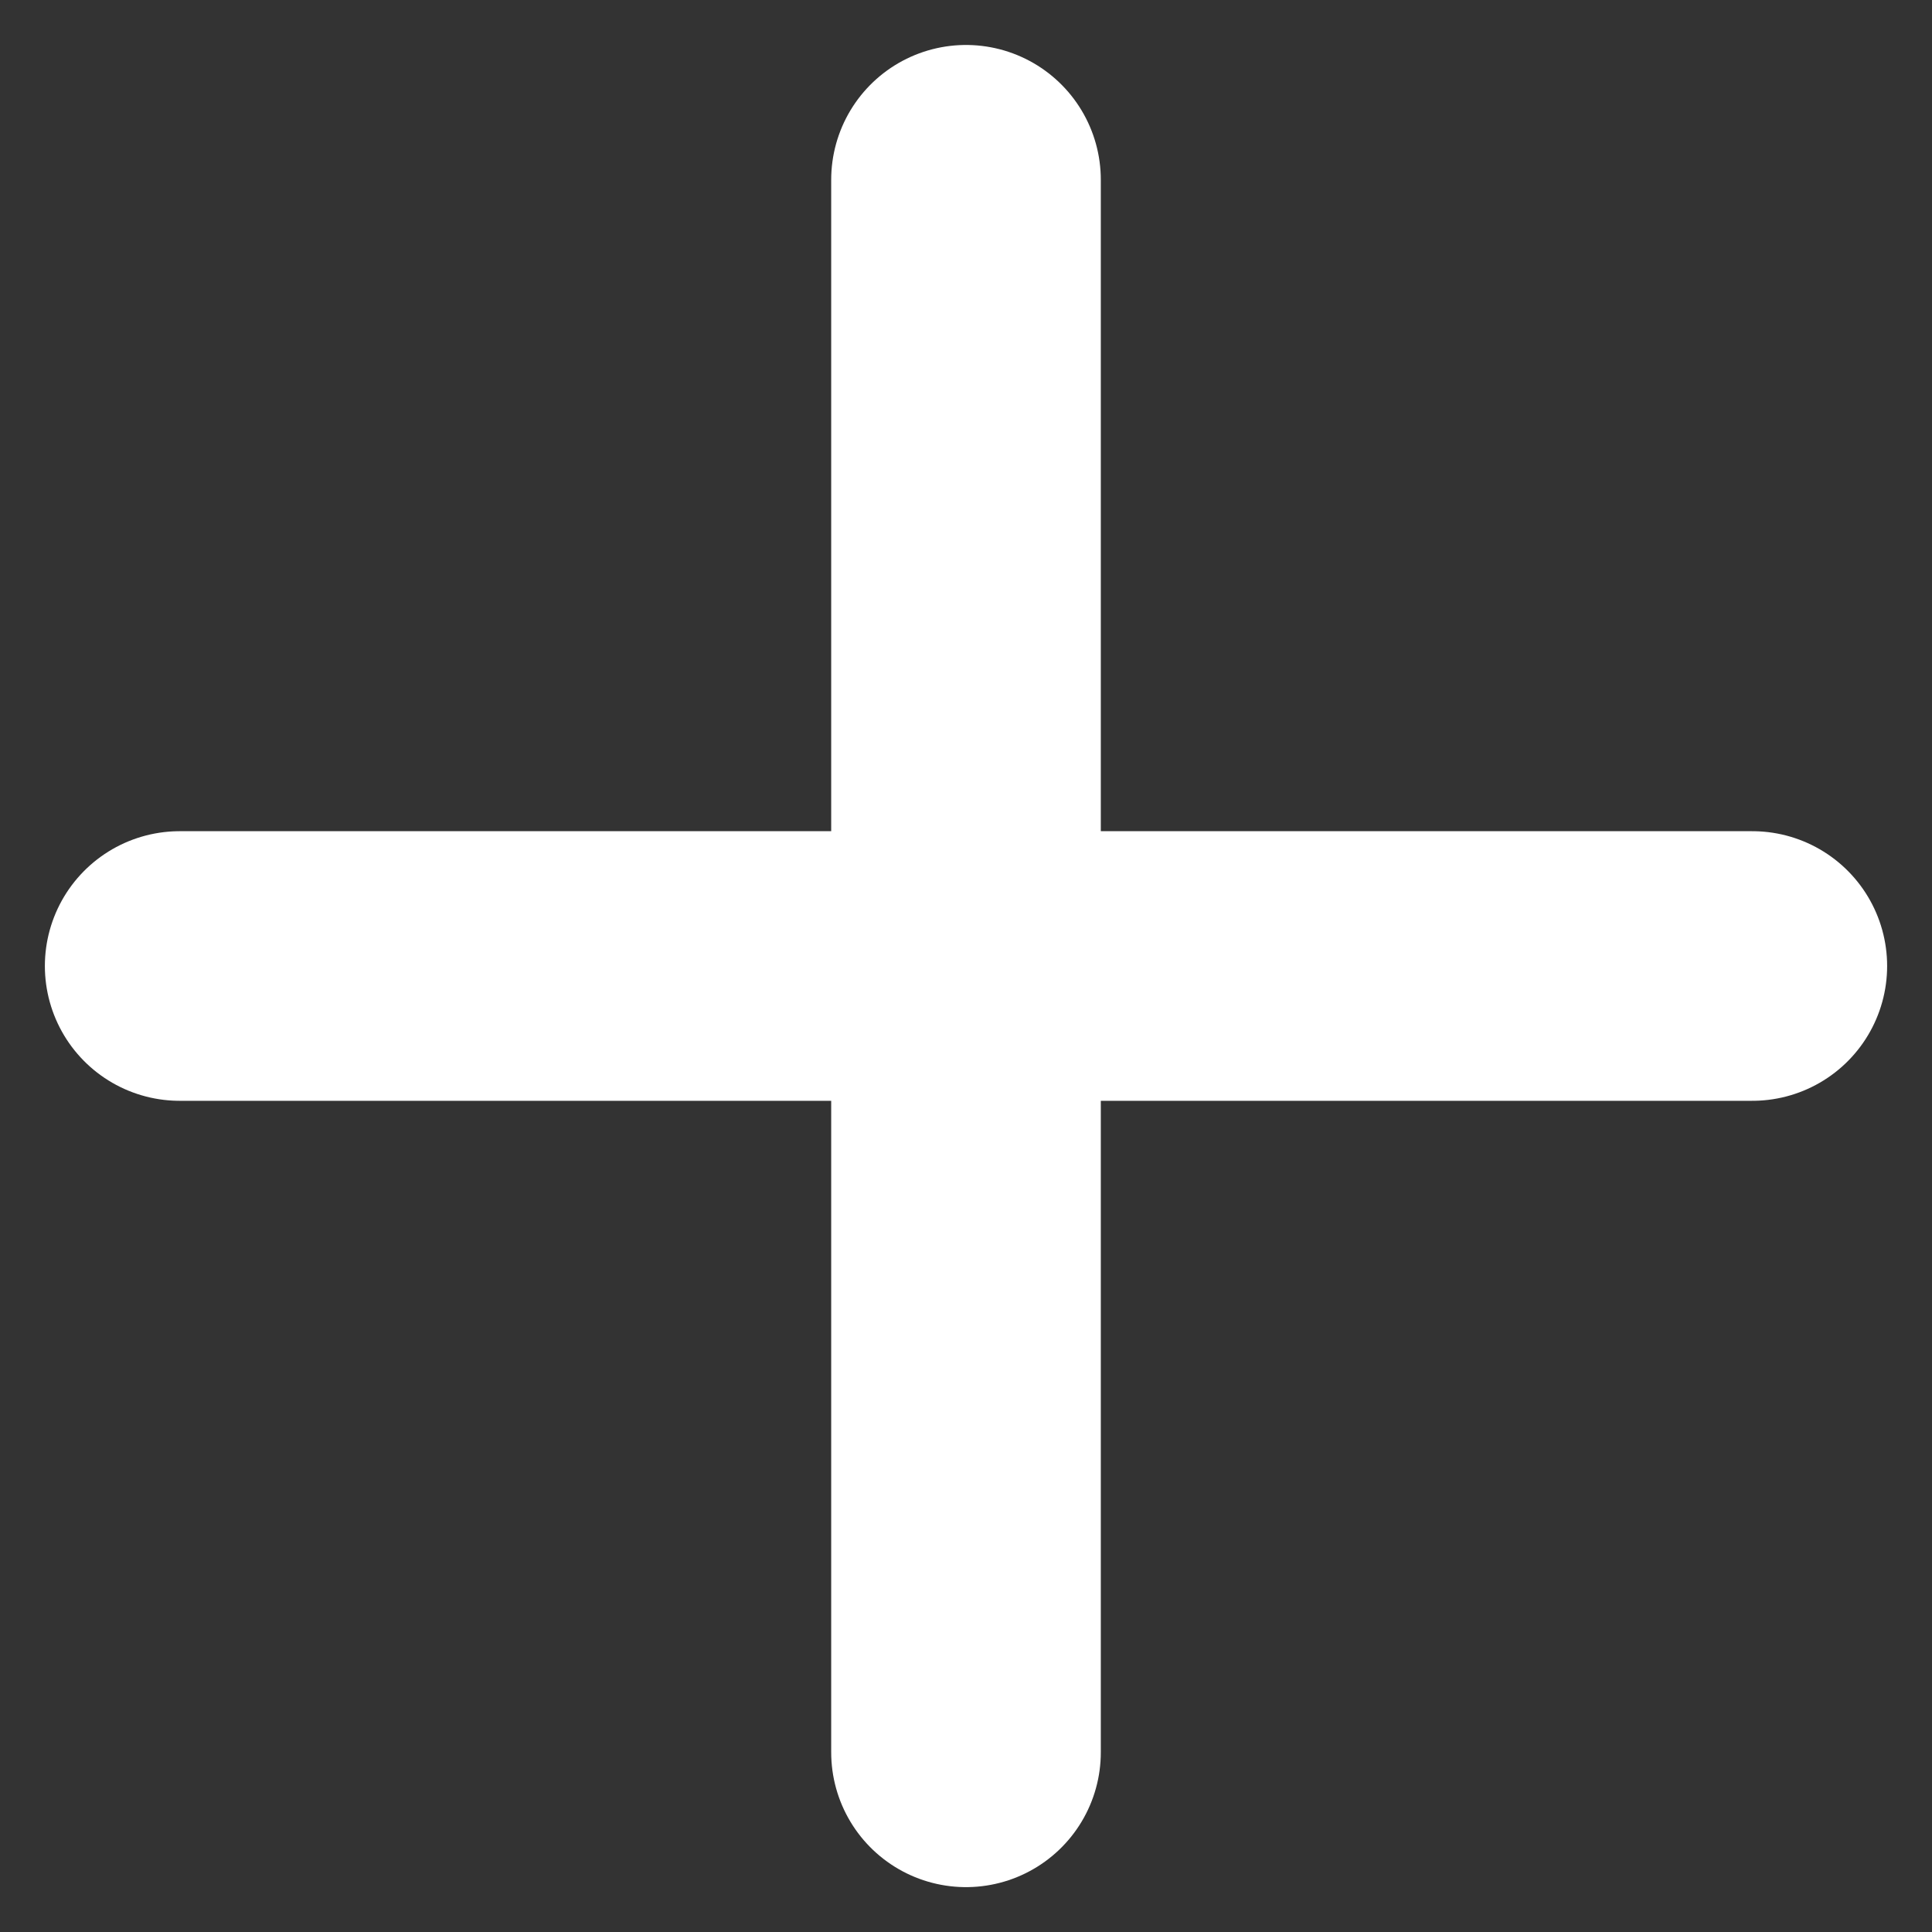 <svg width="20" height="20" viewBox="0 0 20 20" fill="none" xmlns="http://www.w3.org/2000/svg">
<rect x="0" y="0" width="20" height="20" fill="#333333" stroke="none"/>
<g clip-path="url(#clip0_202_4999)">
<path d="M1.86 10H18.14" stroke="white" stroke-width="2.791" stroke-linecap="round"/>
<path d="M10 1.861L10 18.14" stroke="white" stroke-width="2.791" stroke-linecap="round"/>
</g>
<defs>
<clipPath id="clip0_202_4999">
<rect width="20" height="20" fill="white"/>
</clipPath>
</defs>
</svg>
